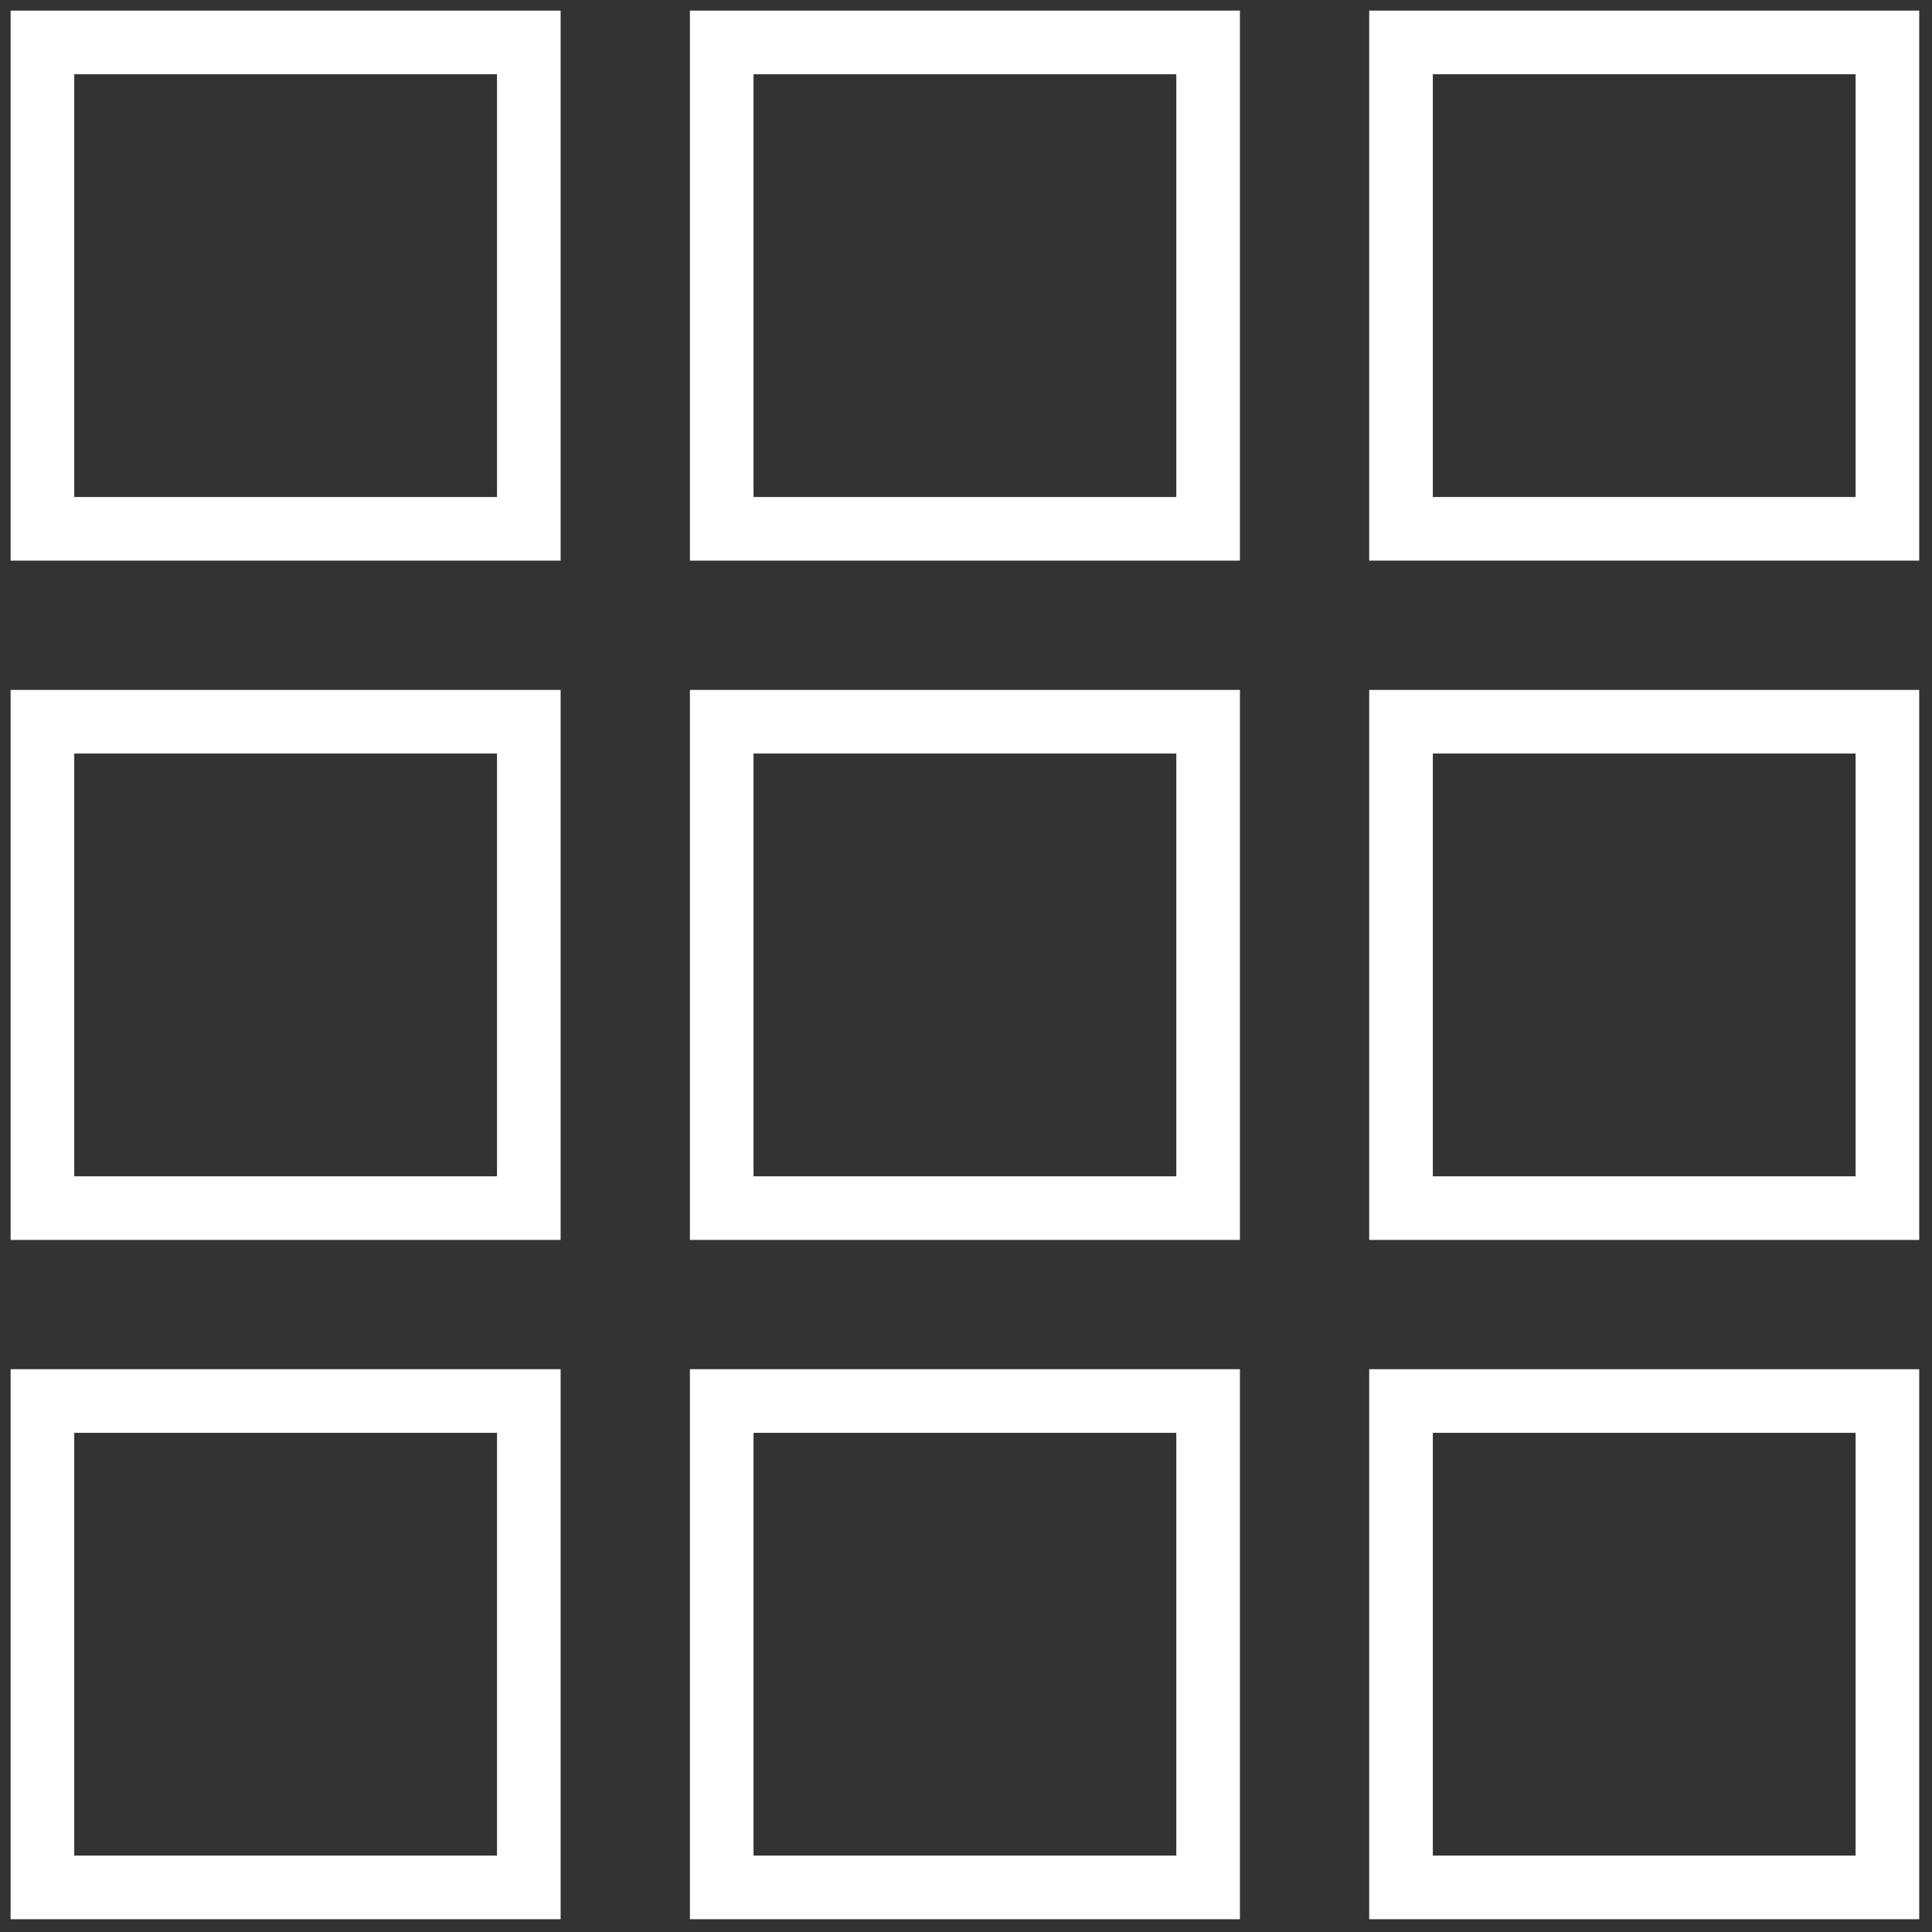 <svg xmlns="http://www.w3.org/2000/svg" xmlns:xlink="http://www.w3.org/1999/xlink" version="1.1" width="256" height="256" viewBox="0 0 256 256" xml:space="preserve">

<rect x="0" y="0" width="256" height="256" fill="#333333" stroke="none"/>

<defs>
</defs>
<g style="stroke: none; stroke-width: 0; stroke-dasharray: none; stroke-linecap: butt; stroke-linejoin: miter; stroke-miterlimit: 10; fill: none; fill-rule: nonzero; opacity: 1;" transform="translate(1.407 1.407) scale(2.81 2.81)" >
	<path d="M 25.935 25.935 H 0 V 0 h 25.935 V 25.935 z M 3 22.935 h 19.935 V 3 H 3 V 22.935 z" style="stroke: none; stroke-width: 1; stroke-dasharray: none; stroke-linecap: butt; stroke-linejoin: miter; stroke-miterlimit: 10; fill: rgb(255,255,255); fill-rule: nonzero; opacity: 1;" transform=" matrix(1 0 0 1 0 0) " stroke-linecap="round" />
	<path d="M 57.968 25.935 H 32.032 V 0 h 25.936 V 25.935 z M 35.032 22.935 h 19.936 V 3 H 35.032 V 22.935 z" style="stroke: none; stroke-width: 1; stroke-dasharray: none; stroke-linecap: butt; stroke-linejoin: miter; stroke-miterlimit: 10; fill: rgb(255,255,255); fill-rule: nonzero; opacity: 1;" transform=" matrix(1 0 0 1 0 0) " stroke-linecap="round" />
	<path d="M 90 25.935 H 64.064 V 0 H 90 V 25.935 z M 67.064 22.935 H 87 V 3 H 67.064 V 22.935 z" style="stroke: none; stroke-width: 1; stroke-dasharray: none; stroke-linecap: butt; stroke-linejoin: miter; stroke-miterlimit: 10; fill: rgb(255,255,255); fill-rule: nonzero; opacity: 1;" transform=" matrix(1 0 0 1 0 0) " stroke-linecap="round" />
	<path d="M 25.935 57.968 H 0 V 32.032 h 25.935 V 57.968 z M 3 54.968 h 19.935 V 35.032 H 3 V 54.968 z" style="stroke: none; stroke-width: 1; stroke-dasharray: none; stroke-linecap: butt; stroke-linejoin: miter; stroke-miterlimit: 10; fill: rgb(255,255,255); fill-rule: nonzero; opacity: 1;" transform=" matrix(1 0 0 1 0 0) " stroke-linecap="round" />
	<path d="M 57.968 57.968 H 32.032 V 32.032 h 25.936 V 57.968 z M 35.032 54.968 h 19.936 V 35.032 H 35.032 V 54.968 z" style="stroke: none; stroke-width: 1; stroke-dasharray: none; stroke-linecap: butt; stroke-linejoin: miter; stroke-miterlimit: 10; fill: rgb(255,255,255); fill-rule: nonzero; opacity: 1;" transform=" matrix(1 0 0 1 0 0) " stroke-linecap="round" />
	<path d="M 90 57.968 H 64.064 V 32.032 H 90 V 57.968 z M 67.064 54.968 H 87 V 35.032 H 67.064 V 54.968 z" style="stroke: none; stroke-width: 1; stroke-dasharray: none; stroke-linecap: butt; stroke-linejoin: miter; stroke-miterlimit: 10; fill: rgb(255,255,255); fill-rule: nonzero; opacity: 1;" transform=" matrix(1 0 0 1 0 0) " stroke-linecap="round" />
	<path d="M 25.935 90 H 0 V 64.064 h 25.935 V 90 z M 3 87 h 19.935 V 67.064 H 3 V 87 z" style="stroke: none; stroke-width: 1; stroke-dasharray: none; stroke-linecap: butt; stroke-linejoin: miter; stroke-miterlimit: 10; fill: rgb(255,255,255); fill-rule: nonzero; opacity: 1;" transform=" matrix(1 0 0 1 0 0) " stroke-linecap="round" />
	<path d="M 57.968 90 H 32.032 V 64.064 h 25.936 V 90 z M 35.032 87 h 19.936 V 67.064 H 35.032 V 87 z" style="stroke: none; stroke-width: 1; stroke-dasharray: none; stroke-linecap: butt; stroke-linejoin: miter; stroke-miterlimit: 10; fill: rgb(255,255,255); fill-rule: nonzero; opacity: 1;" transform=" matrix(1 0 0 1 0 0) " stroke-linecap="round" />
	<path d="M 90 90 H 64.064 V 64.064 H 90 V 90 z M 67.064 87 H 87 V 67.064 H 67.064 V 87 z" style="stroke: none; stroke-width: 1; stroke-dasharray: none; stroke-linecap: butt; stroke-linejoin: miter; stroke-miterlimit: 10; fill: rgb(255,255,255); fill-rule: nonzero; opacity: 1;" transform=" matrix(1 0 0 1 0 0) " stroke-linecap="round" />
</g>
</svg>